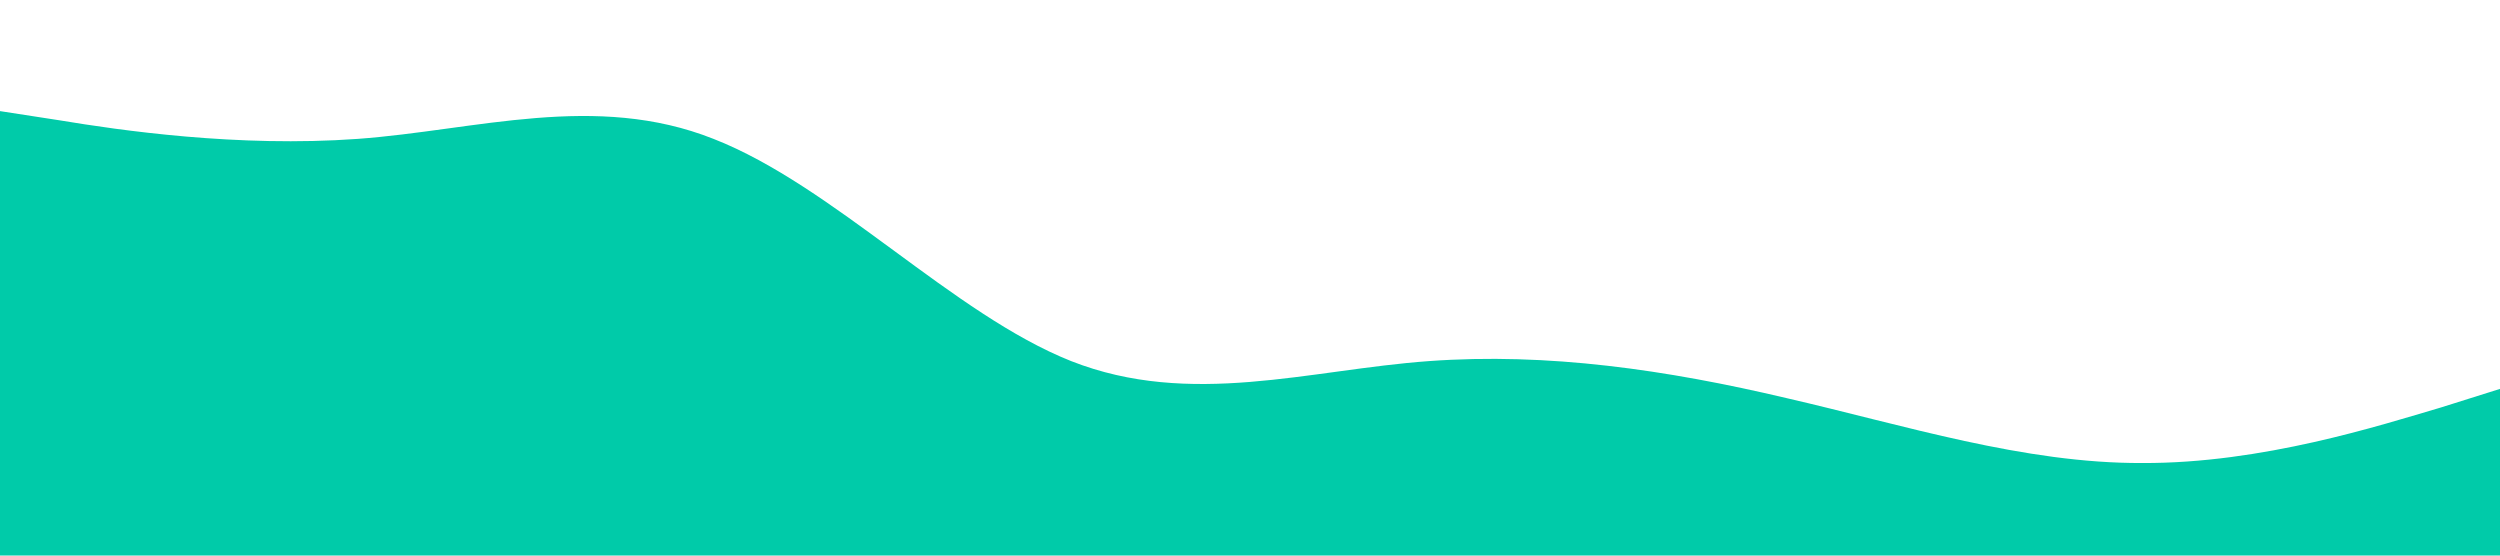 <?xml version="1.0" standalone="no"?><svg xmlns="http://www.w3.org/2000/svg" viewBox="0 0 1440 320"><path fill="#00cba9" fill-opacity="1" d="M0,64L34.3,69.3C68.6,75,137,85,206,80C274.3,75,343,53,411,80C480,107,549,181,617,208C685.7,235,754,213,823,208C891.4,203,960,213,1029,229.3C1097.1,245,1166,267,1234,266.7C1302.9,267,1371,245,1406,234.7L1440,224L1440,320L1405.7,320C1371.4,320,1303,320,1234,320C1165.7,320,1097,320,1029,320C960,320,891,320,823,320C754.3,320,686,320,617,320C548.6,320,480,320,411,320C342.9,320,274,320,206,320C137.1,320,69,320,34,320L0,320Z"></path></svg>